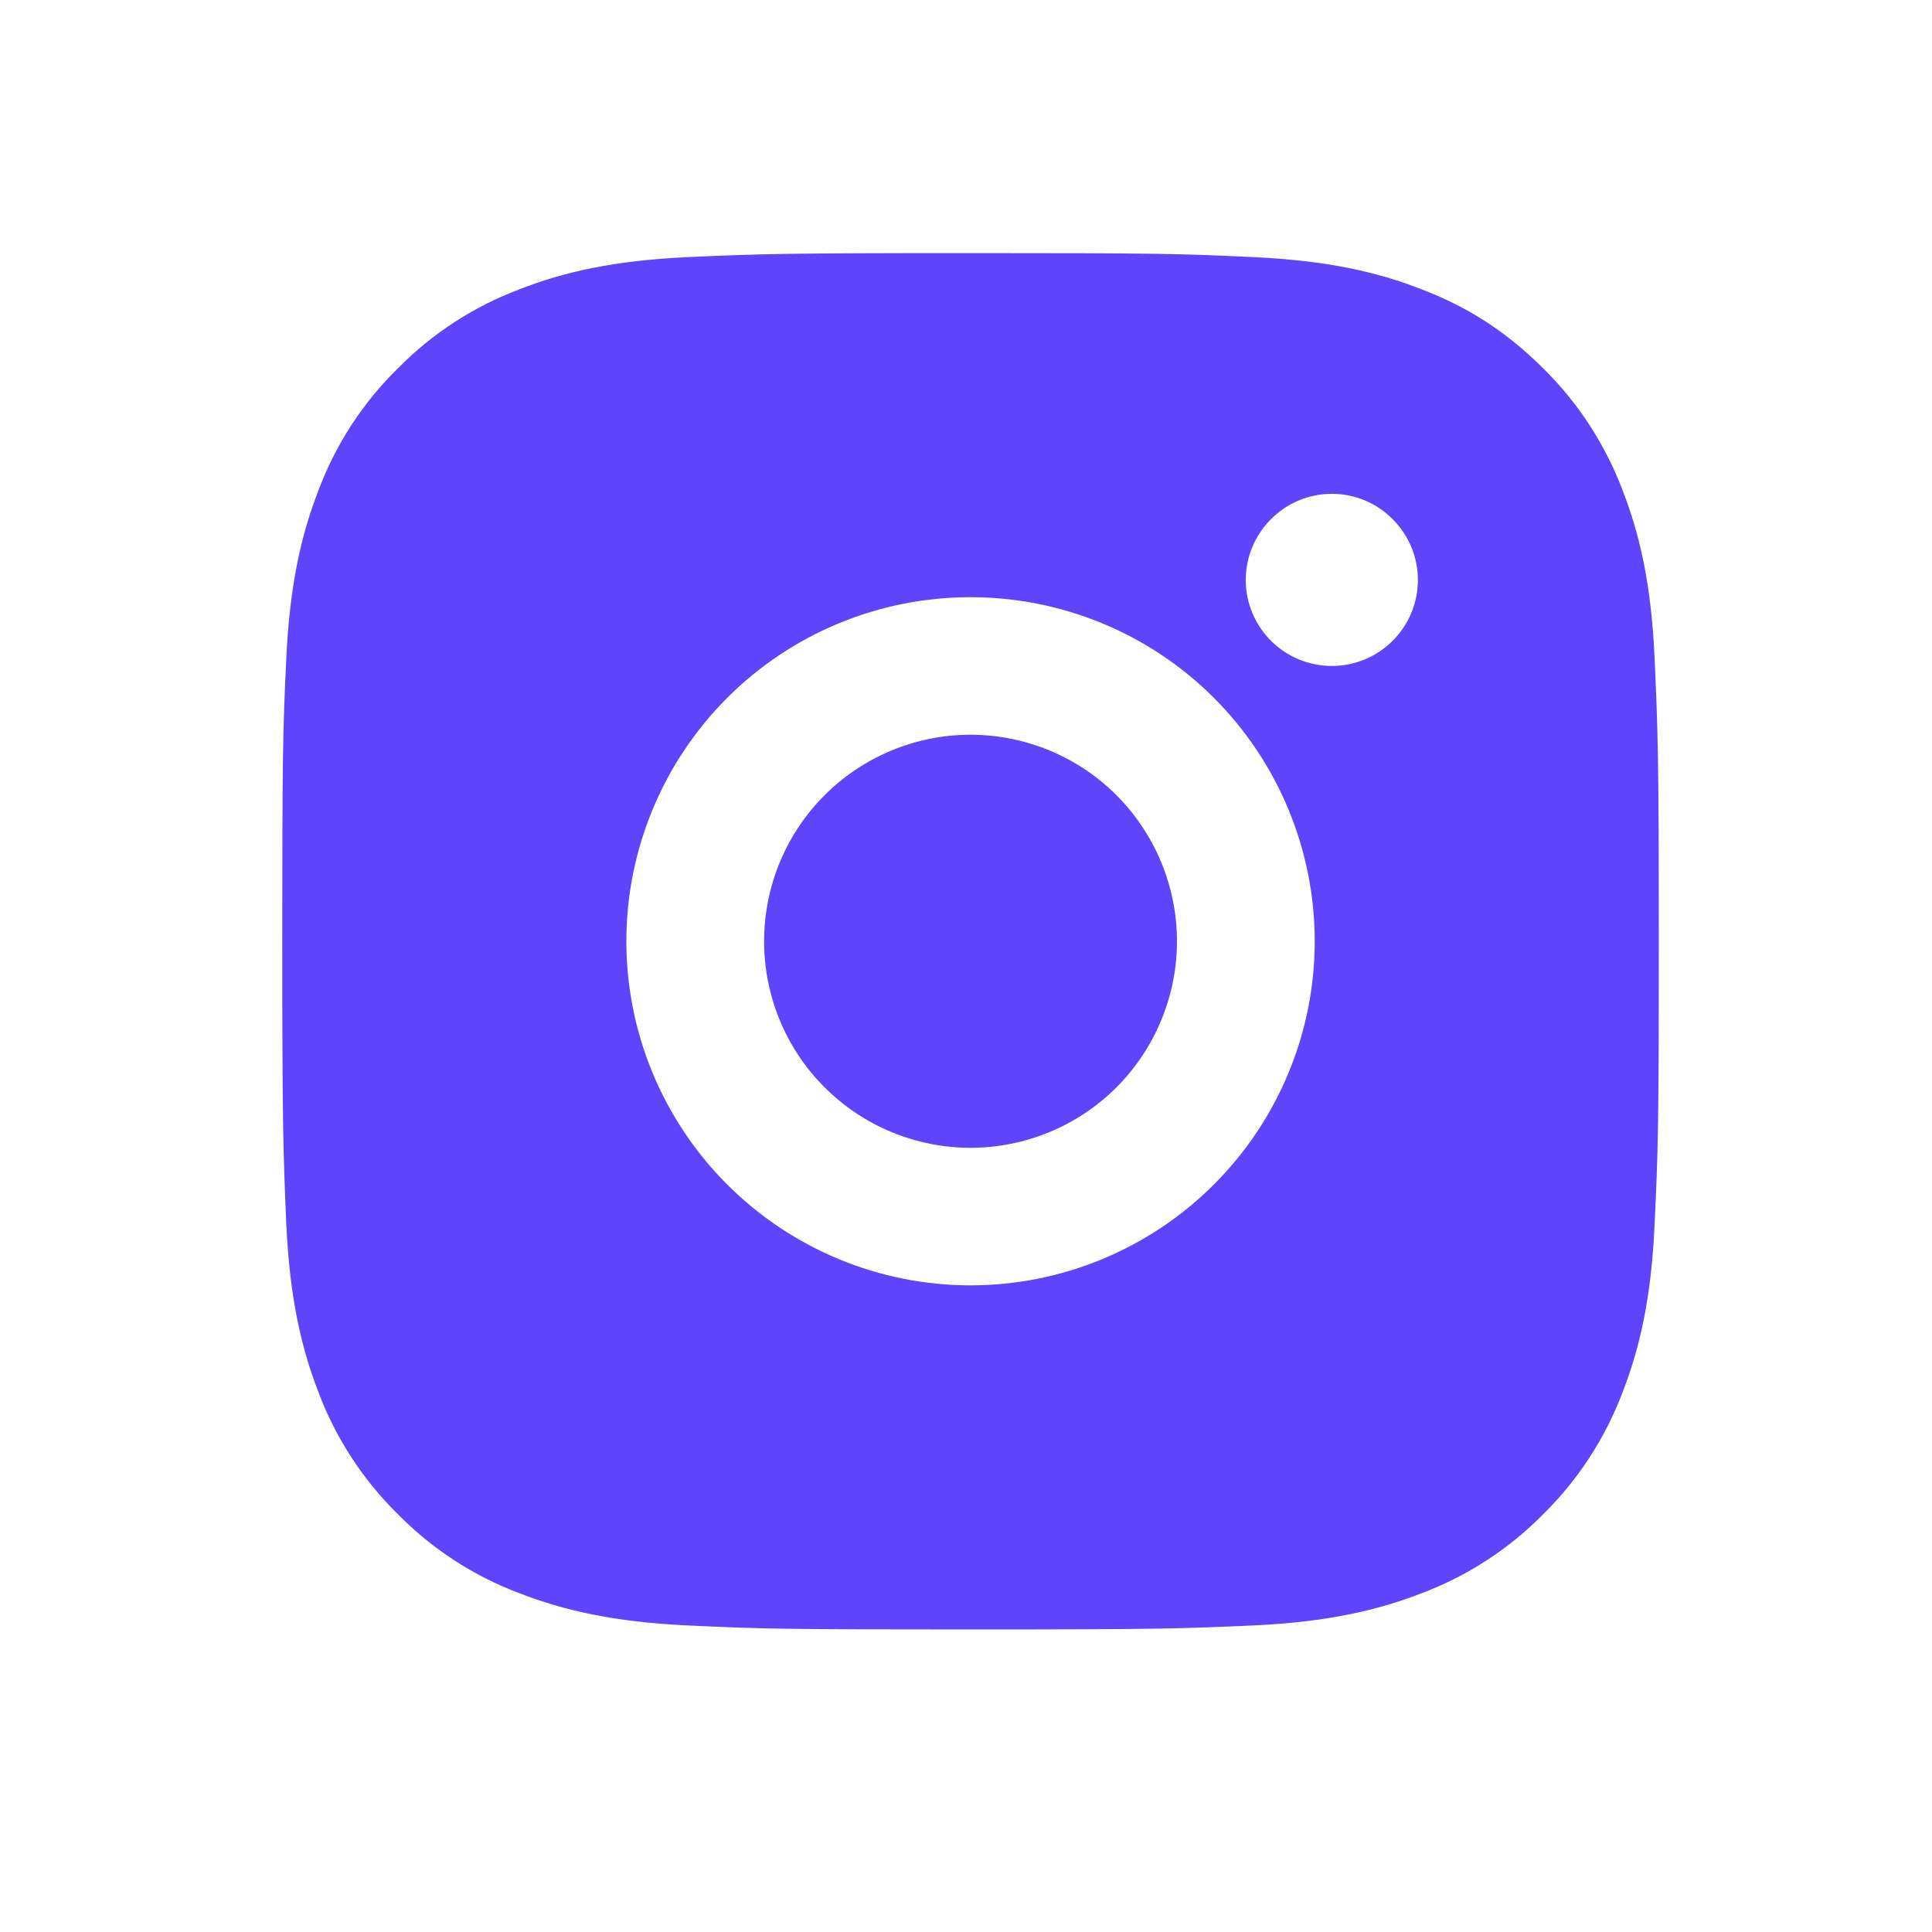 <svg width="10" height="10" viewBox="0 0 10 10" fill="none" xmlns="http://www.w3.org/2000/svg">
<g clip-path="url(#clip0_640_27205)">
<path d="M5.023 1.31C5.991 1.31 6.112 1.313 6.492 1.331C6.871 1.349 7.129 1.408 7.357 1.497C7.592 1.587 7.79 1.71 7.988 1.907C8.169 2.085 8.309 2.301 8.399 2.539C8.487 2.766 8.547 3.024 8.564 3.404C8.581 3.783 8.586 3.904 8.586 4.872C8.586 5.84 8.582 5.961 8.564 6.34C8.547 6.72 8.487 6.978 8.399 7.205C8.309 7.443 8.169 7.659 7.988 7.837C7.81 8.018 7.594 8.158 7.357 8.247C7.13 8.335 6.871 8.395 6.492 8.413C6.112 8.43 5.991 8.434 5.023 8.434C4.055 8.434 3.935 8.431 3.555 8.413C3.176 8.395 2.917 8.335 2.69 8.247C2.452 8.158 2.237 8.018 2.059 7.837C1.878 7.659 1.737 7.443 1.648 7.205C1.56 6.978 1.5 6.72 1.482 6.34C1.466 5.961 1.461 5.84 1.461 4.872C1.461 3.904 1.464 3.783 1.482 3.404C1.5 3.024 1.56 2.766 1.648 2.539C1.737 2.301 1.877 2.085 2.059 1.907C2.237 1.726 2.452 1.586 2.69 1.497C2.917 1.408 3.175 1.349 3.555 1.331C3.935 1.314 4.055 1.31 5.023 1.31ZM5.023 3.091C4.551 3.091 4.098 3.278 3.764 3.612C3.43 3.946 3.242 4.4 3.242 4.872C3.242 5.344 3.43 5.797 3.764 6.131C4.098 6.465 4.551 6.653 5.023 6.653C5.496 6.653 5.949 6.465 6.283 6.131C6.617 5.797 6.805 5.344 6.805 4.872C6.805 4.4 6.617 3.946 6.283 3.612C5.949 3.278 5.496 3.091 5.023 3.091ZM7.339 3.002C7.339 2.884 7.292 2.77 7.208 2.687C7.125 2.603 7.012 2.556 6.894 2.556C6.775 2.556 6.662 2.603 6.579 2.687C6.495 2.77 6.448 2.884 6.448 3.002C6.448 3.12 6.495 3.233 6.579 3.317C6.662 3.4 6.775 3.447 6.894 3.447C7.012 3.447 7.125 3.4 7.208 3.317C7.292 3.233 7.339 3.12 7.339 3.002ZM5.023 3.803C5.307 3.803 5.579 3.916 5.779 4.116C5.979 4.317 6.092 4.589 6.092 4.872C6.092 5.155 5.979 5.427 5.779 5.628C5.579 5.828 5.307 5.941 5.023 5.941C4.74 5.941 4.468 5.828 4.268 5.628C4.067 5.427 3.955 5.155 3.955 4.872C3.955 4.589 4.067 4.317 4.268 4.116C4.468 3.916 4.74 3.803 5.023 3.803Z" fill="#5F44FB"/>
</g>
<defs>
<clipPath id="clip0_640_27205">
<rect width="8.55" height="8.55" fill="white" transform="translate(0.748 0.597)"/>
</clipPath>
</defs>
</svg>
